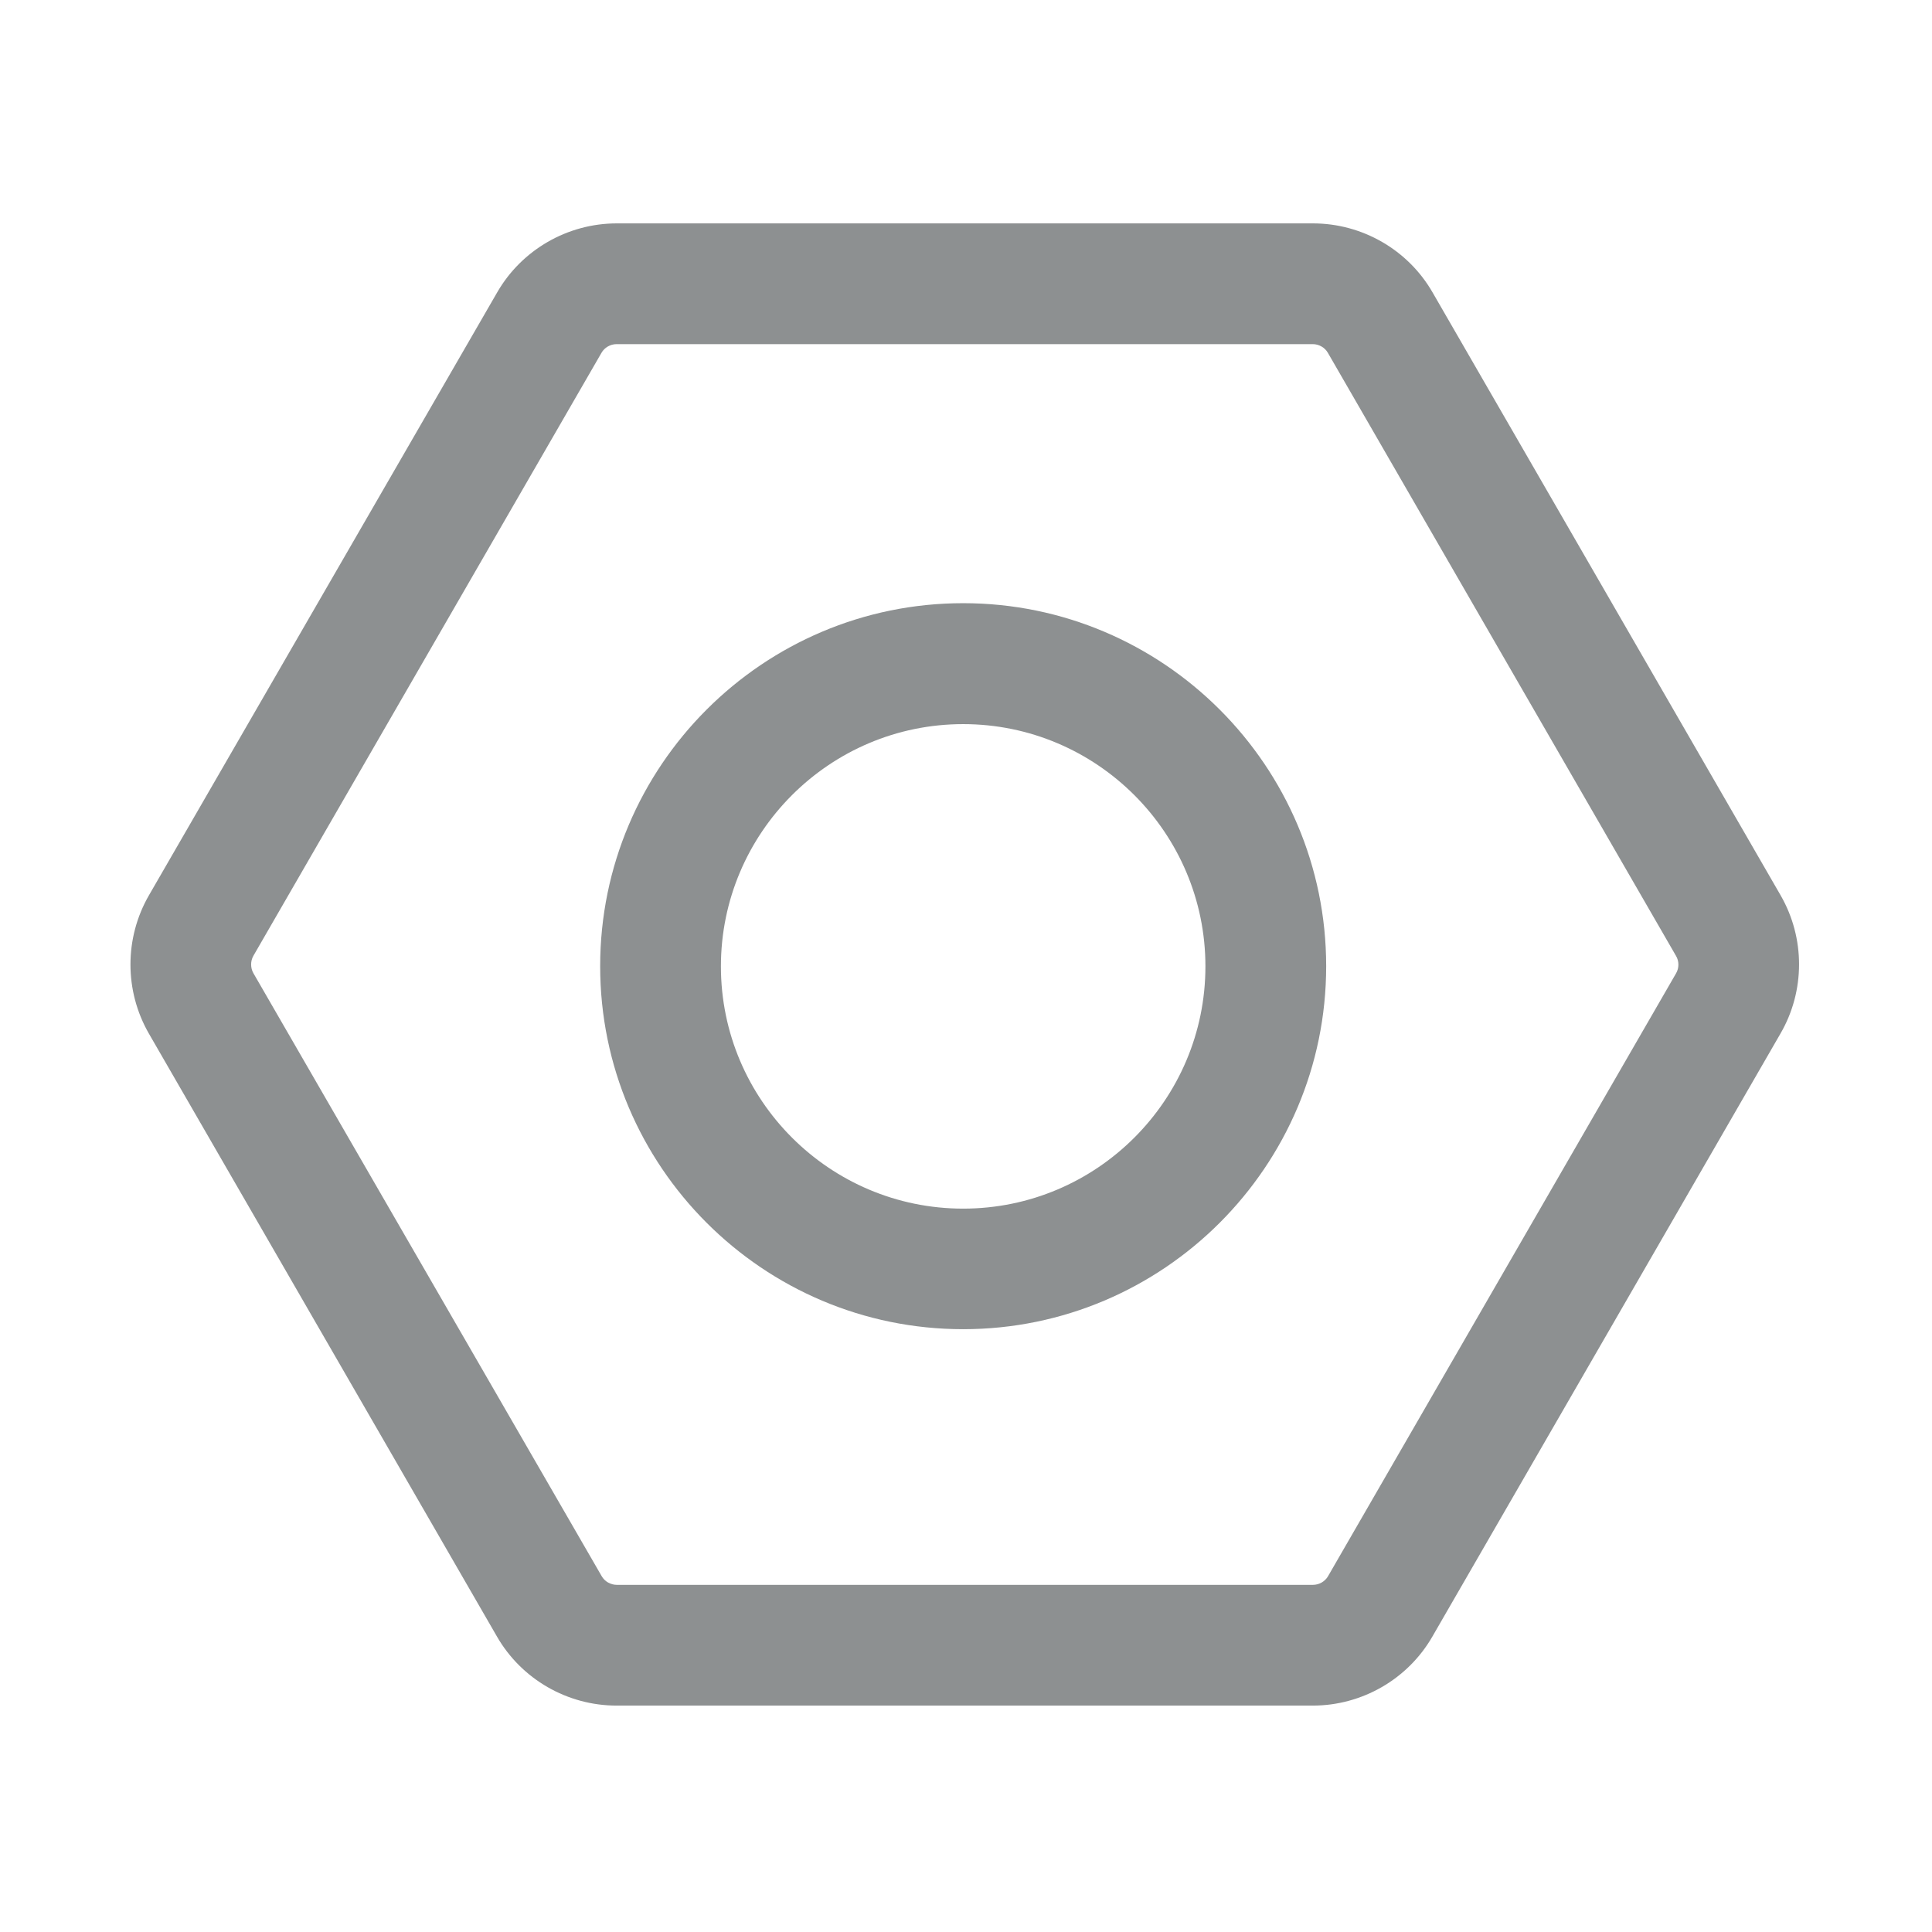 <?xml version="1.0" standalone="no"?><!DOCTYPE svg PUBLIC "-//W3C//DTD SVG 1.1//EN" "http://www.w3.org/Graphics/SVG/1.1/DTD/svg11.dtd"><svg class="icon" width="16px" height="16.00px" viewBox="0 0 1024 1024" version="1.1" xmlns="http://www.w3.org/2000/svg"><path fill="#8d9091" d="M943.8 474.6L759.3 155c-13-22.6-37.3-36.6-63.4-36.6h-369c-26.1 0-50.4 14-63.4 36.6L78.9 474.6c-13 22.6-13 50.6 0 73.2l184.5 319.6c13 22.6 37.3 36.6 63.4 36.6h369c26.1 0 50.4-14 63.4-36.6l184.5-319.6c13.1-22.6 13.1-50.6 0.1-73.2z m-55.4 41.2L703.9 835.4c-1.6 2.8-4.7 4.6-8 4.6h-369c-3.3 0-6.4-1.8-8-4.6L134.3 515.8c-1.6-2.8-1.6-6.4 0-9.2L318.8 187c1.6-2.8 4.7-4.6 8-4.6h369c3.3 0 6.4 1.8 8 4.6l184.5 319.6c1.7 2.8 1.7 6.4 0.1 9.2zM510.5 319.7c-106.1 0-192.4 86.3-192.4 192.4s86.3 192.4 192.4 192.4c106.1 0 192.4-86.3 192.4-192.4s-86.3-192.4-192.4-192.4z m0 320.9c-70.8 0-128.4-57.6-128.4-128.4s57.6-128.4 128.4-128.4 128.4 57.6 128.4 128.4-57.6 128.4-128.4 128.4z" /></svg>